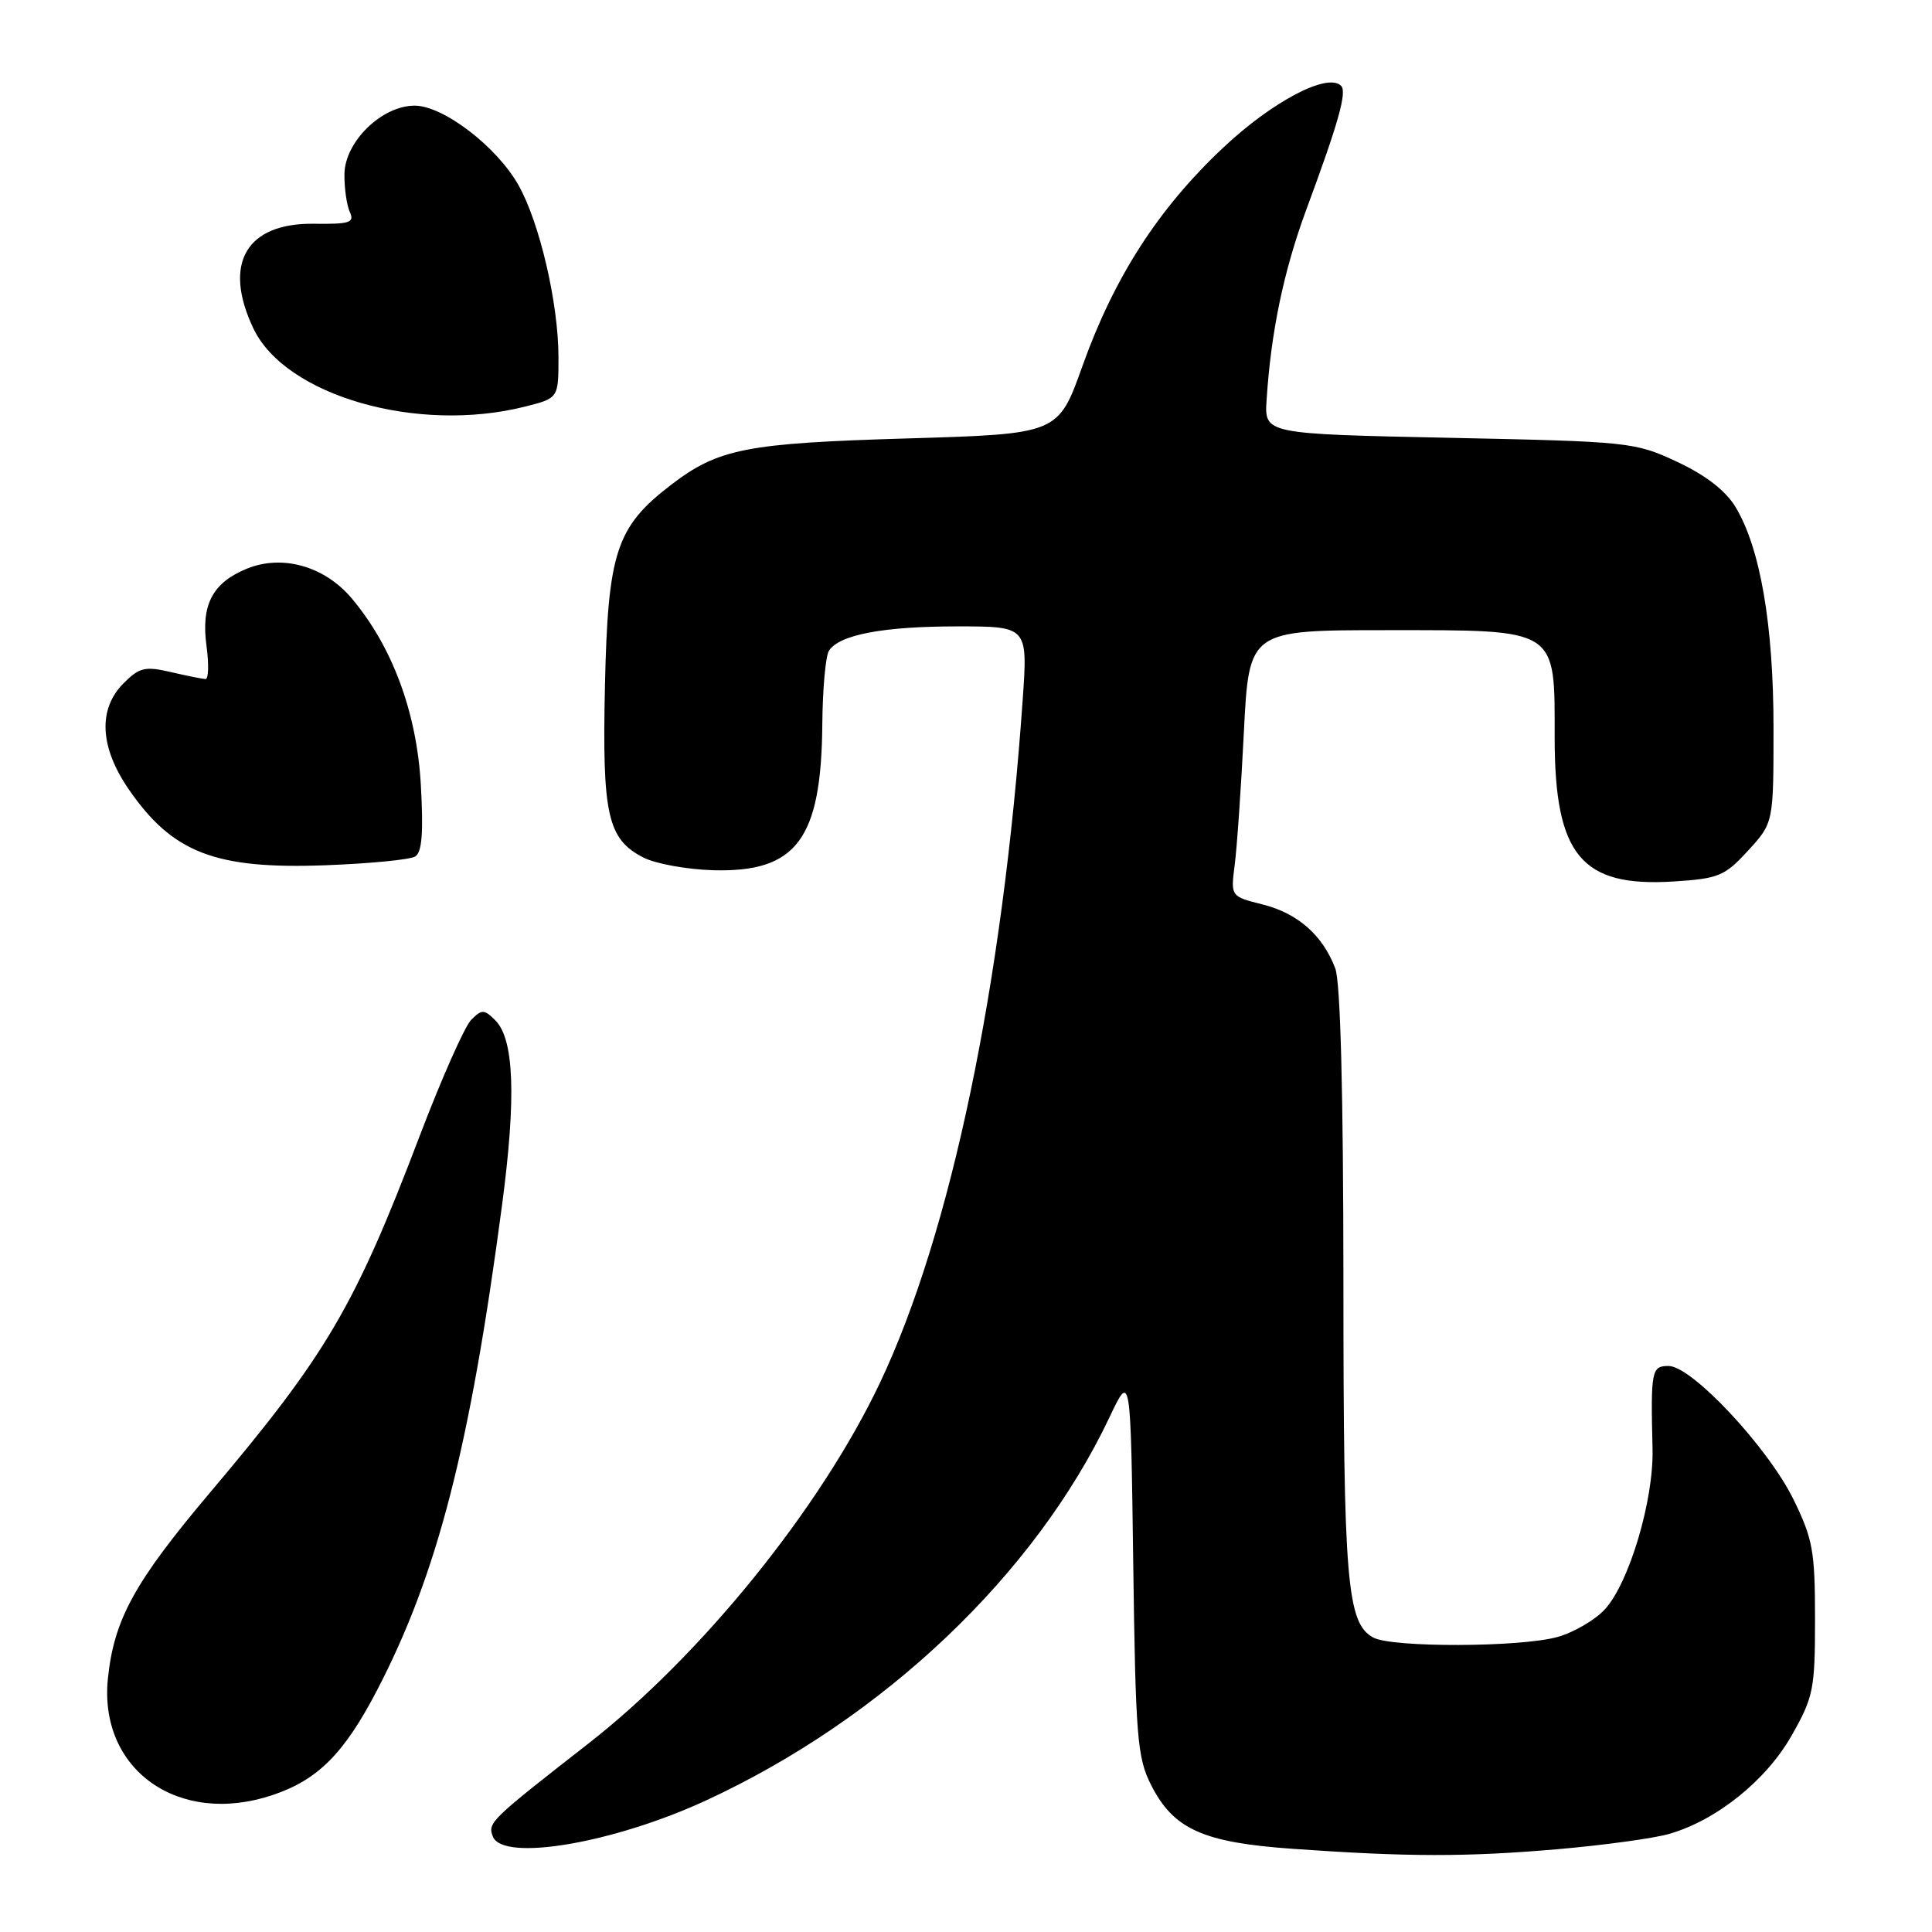 <?xml version="1.0" encoding="UTF-8" standalone="no"?>
<!DOCTYPE svg PUBLIC "-//W3C//DTD SVG 1.1//EN" "http://www.w3.org/Graphics/SVG/1.1/DTD/svg11.dtd" >
<svg xmlns="http://www.w3.org/2000/svg" xmlns:xlink="http://www.w3.org/1999/xlink" version="1.1" viewBox="0 0 256 256">
 <g >
 <path fill="currentColor"
d=" M 206.50 245.02 C 212.55 244.49 219.16 243.59 221.18 243.00 C 227.45 241.20 234.03 235.91 237.40 229.97 C 240.30 224.86 240.50 223.84 240.50 214.50 C 240.50 205.51 240.21 203.91 237.63 198.65 C 234.24 191.76 224.17 181.00 221.10 181.00 C 218.83 181.00 218.72 181.57 218.97 192.00 C 219.14 198.78 215.86 209.79 212.63 213.27 C 211.32 214.68 208.50 216.32 206.37 216.91 C 201.47 218.28 184.48 218.33 181.98 216.99 C 178.47 215.11 178.01 209.65 178.01 169.82 C 178.00 144.85 177.62 130.13 176.93 128.32 C 175.27 123.93 171.97 121.02 167.32 119.85 C 163.07 118.78 163.07 118.78 163.60 114.64 C 163.90 112.36 164.45 104.42 164.82 97.00 C 165.50 83.50 165.50 83.50 183.84 83.50 C 206.58 83.50 206.00 83.13 206.00 97.71 C 206.00 113.33 209.52 117.58 221.78 116.80 C 227.73 116.42 228.53 116.09 231.63 112.71 C 235.00 109.03 235.00 109.03 235.00 96.46 C 235.00 82.79 233.24 72.56 229.94 67.14 C 228.64 65.00 225.97 62.94 222.22 61.19 C 216.63 58.58 215.95 58.51 192.02 58.01 C 167.54 57.50 167.54 57.50 167.83 53.00 C 168.41 43.96 170.10 35.88 173.09 27.78 C 177.37 16.23 178.51 12.17 177.70 11.37 C 175.91 9.58 168.56 13.45 162.00 19.64 C 153.44 27.71 147.63 36.75 143.43 48.50 C 140.22 57.50 140.22 57.50 120.36 58.09 C 98.78 58.73 95.20 59.43 88.86 64.29 C 81.66 69.82 80.55 73.18 80.16 90.82 C 79.78 107.94 80.49 111.17 85.22 113.61 C 86.83 114.45 91.02 115.21 94.51 115.31 C 105.54 115.61 108.83 111.22 108.96 96.00 C 109.00 91.33 109.39 86.93 109.84 86.23 C 111.18 84.11 117.01 83.00 126.84 83.00 C 136.19 83.00 136.19 83.00 135.51 92.75 C 132.87 130.55 125.99 163.43 116.59 183.25 C 108.71 199.85 92.96 219.33 77.94 231.05 C 64.97 241.17 64.60 241.52 65.30 243.34 C 66.60 246.73 81.26 244.25 93.55 238.57 C 117.08 227.70 137.17 208.61 147.03 187.76 C 149.82 181.87 149.82 181.87 150.16 207.18 C 150.47 230.11 150.69 232.88 152.50 236.47 C 155.48 242.38 159.36 244.14 171.32 244.98 C 186.54 246.06 194.34 246.07 206.50 245.02 Z  M 36.10 237.86 C 42.11 235.85 45.58 232.37 49.95 223.99 C 57.95 208.61 62.26 191.87 66.53 159.64 C 68.41 145.43 68.13 137.70 65.64 135.21 C 64.15 133.72 63.85 133.72 62.44 135.13 C 61.58 135.99 58.49 142.95 55.58 150.60 C 47.00 173.14 43.26 179.51 27.84 197.76 C 17.83 209.62 15.11 214.57 14.30 222.39 C 13.05 234.49 23.66 242.03 36.10 237.86 Z  M 55.02 113.49 C 55.92 112.93 56.12 110.30 55.76 103.94 C 55.21 94.36 51.97 85.64 46.59 79.27 C 42.96 74.98 37.33 73.42 32.62 75.39 C 28.11 77.27 26.62 80.19 27.37 85.65 C 27.69 88.04 27.63 89.99 27.23 89.98 C 26.83 89.96 24.76 89.55 22.63 89.05 C 19.22 88.26 18.47 88.44 16.38 90.53 C 12.96 93.95 13.21 98.99 17.06 104.59 C 22.86 113.01 28.52 115.20 43.14 114.65 C 49.00 114.43 54.34 113.91 55.02 113.49 Z  M 69.56 53.88 C 74.00 52.76 74.00 52.76 74.00 47.33 C 74.00 40.23 71.51 29.52 68.71 24.55 C 65.84 19.44 58.74 14.00 54.94 14.00 C 50.58 14.00 45.67 18.80 45.64 23.10 C 45.62 24.97 45.95 27.23 46.36 28.11 C 47.00 29.50 46.33 29.71 41.62 29.65 C 32.63 29.52 29.49 34.92 33.57 43.51 C 37.81 52.44 55.29 57.47 69.56 53.88 Z "/>
</g>
</svg>